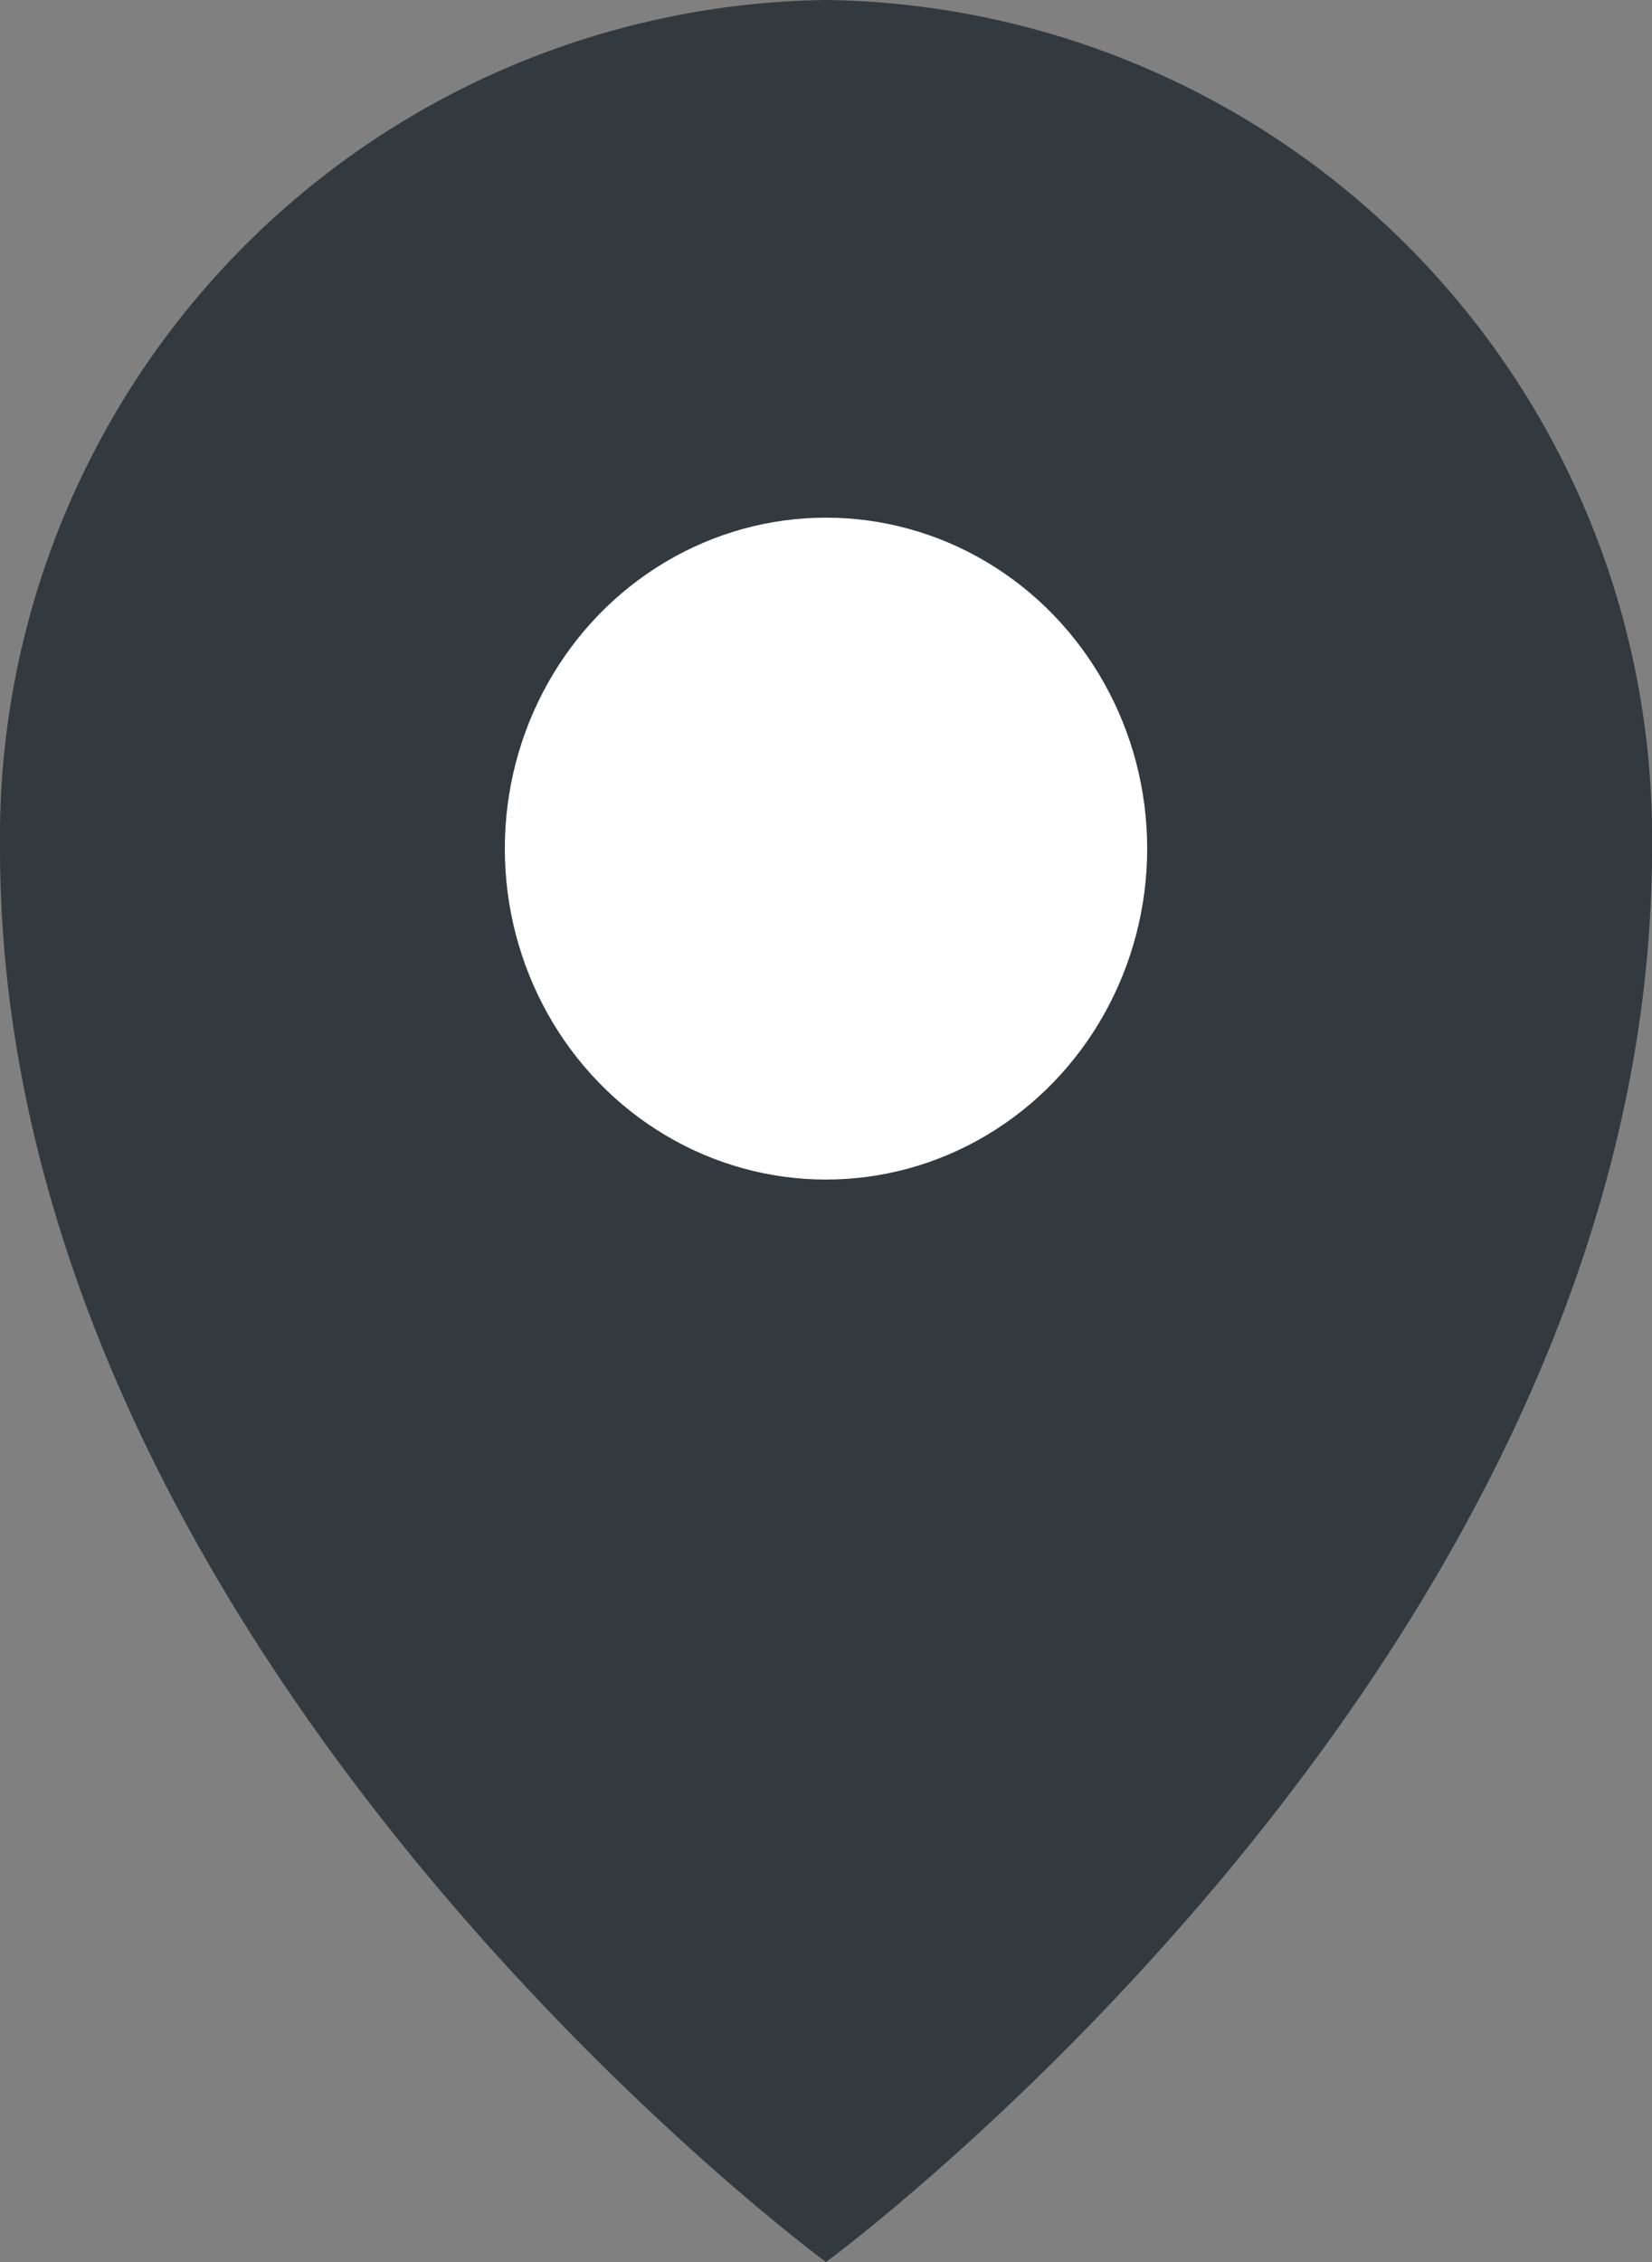 <svg xmlns="http://www.w3.org/2000/svg" width="19" height="26" viewBox="0 0 19 26"><rect x="0" y="0" width="19" height="26" fill="#808080" stroke="none"/><defs><style>.a{fill:#32393f;}.b{fill:#fff;}</style></defs><path class="a" d="M12.667,1.087a9.627,9.627,0,0,0-9.5,9.75c0,9.277,9.5,16.25,9.5,16.25s9.5-6.973,9.5-16.25A9.627,9.627,0,0,0,12.667,1.087Z" transform="translate(-3.167 -1.087)"/><ellipse class="b" cx="3.694" cy="3.804" rx="3.694" ry="3.804" transform="translate(5.806 5.95)"/></svg>